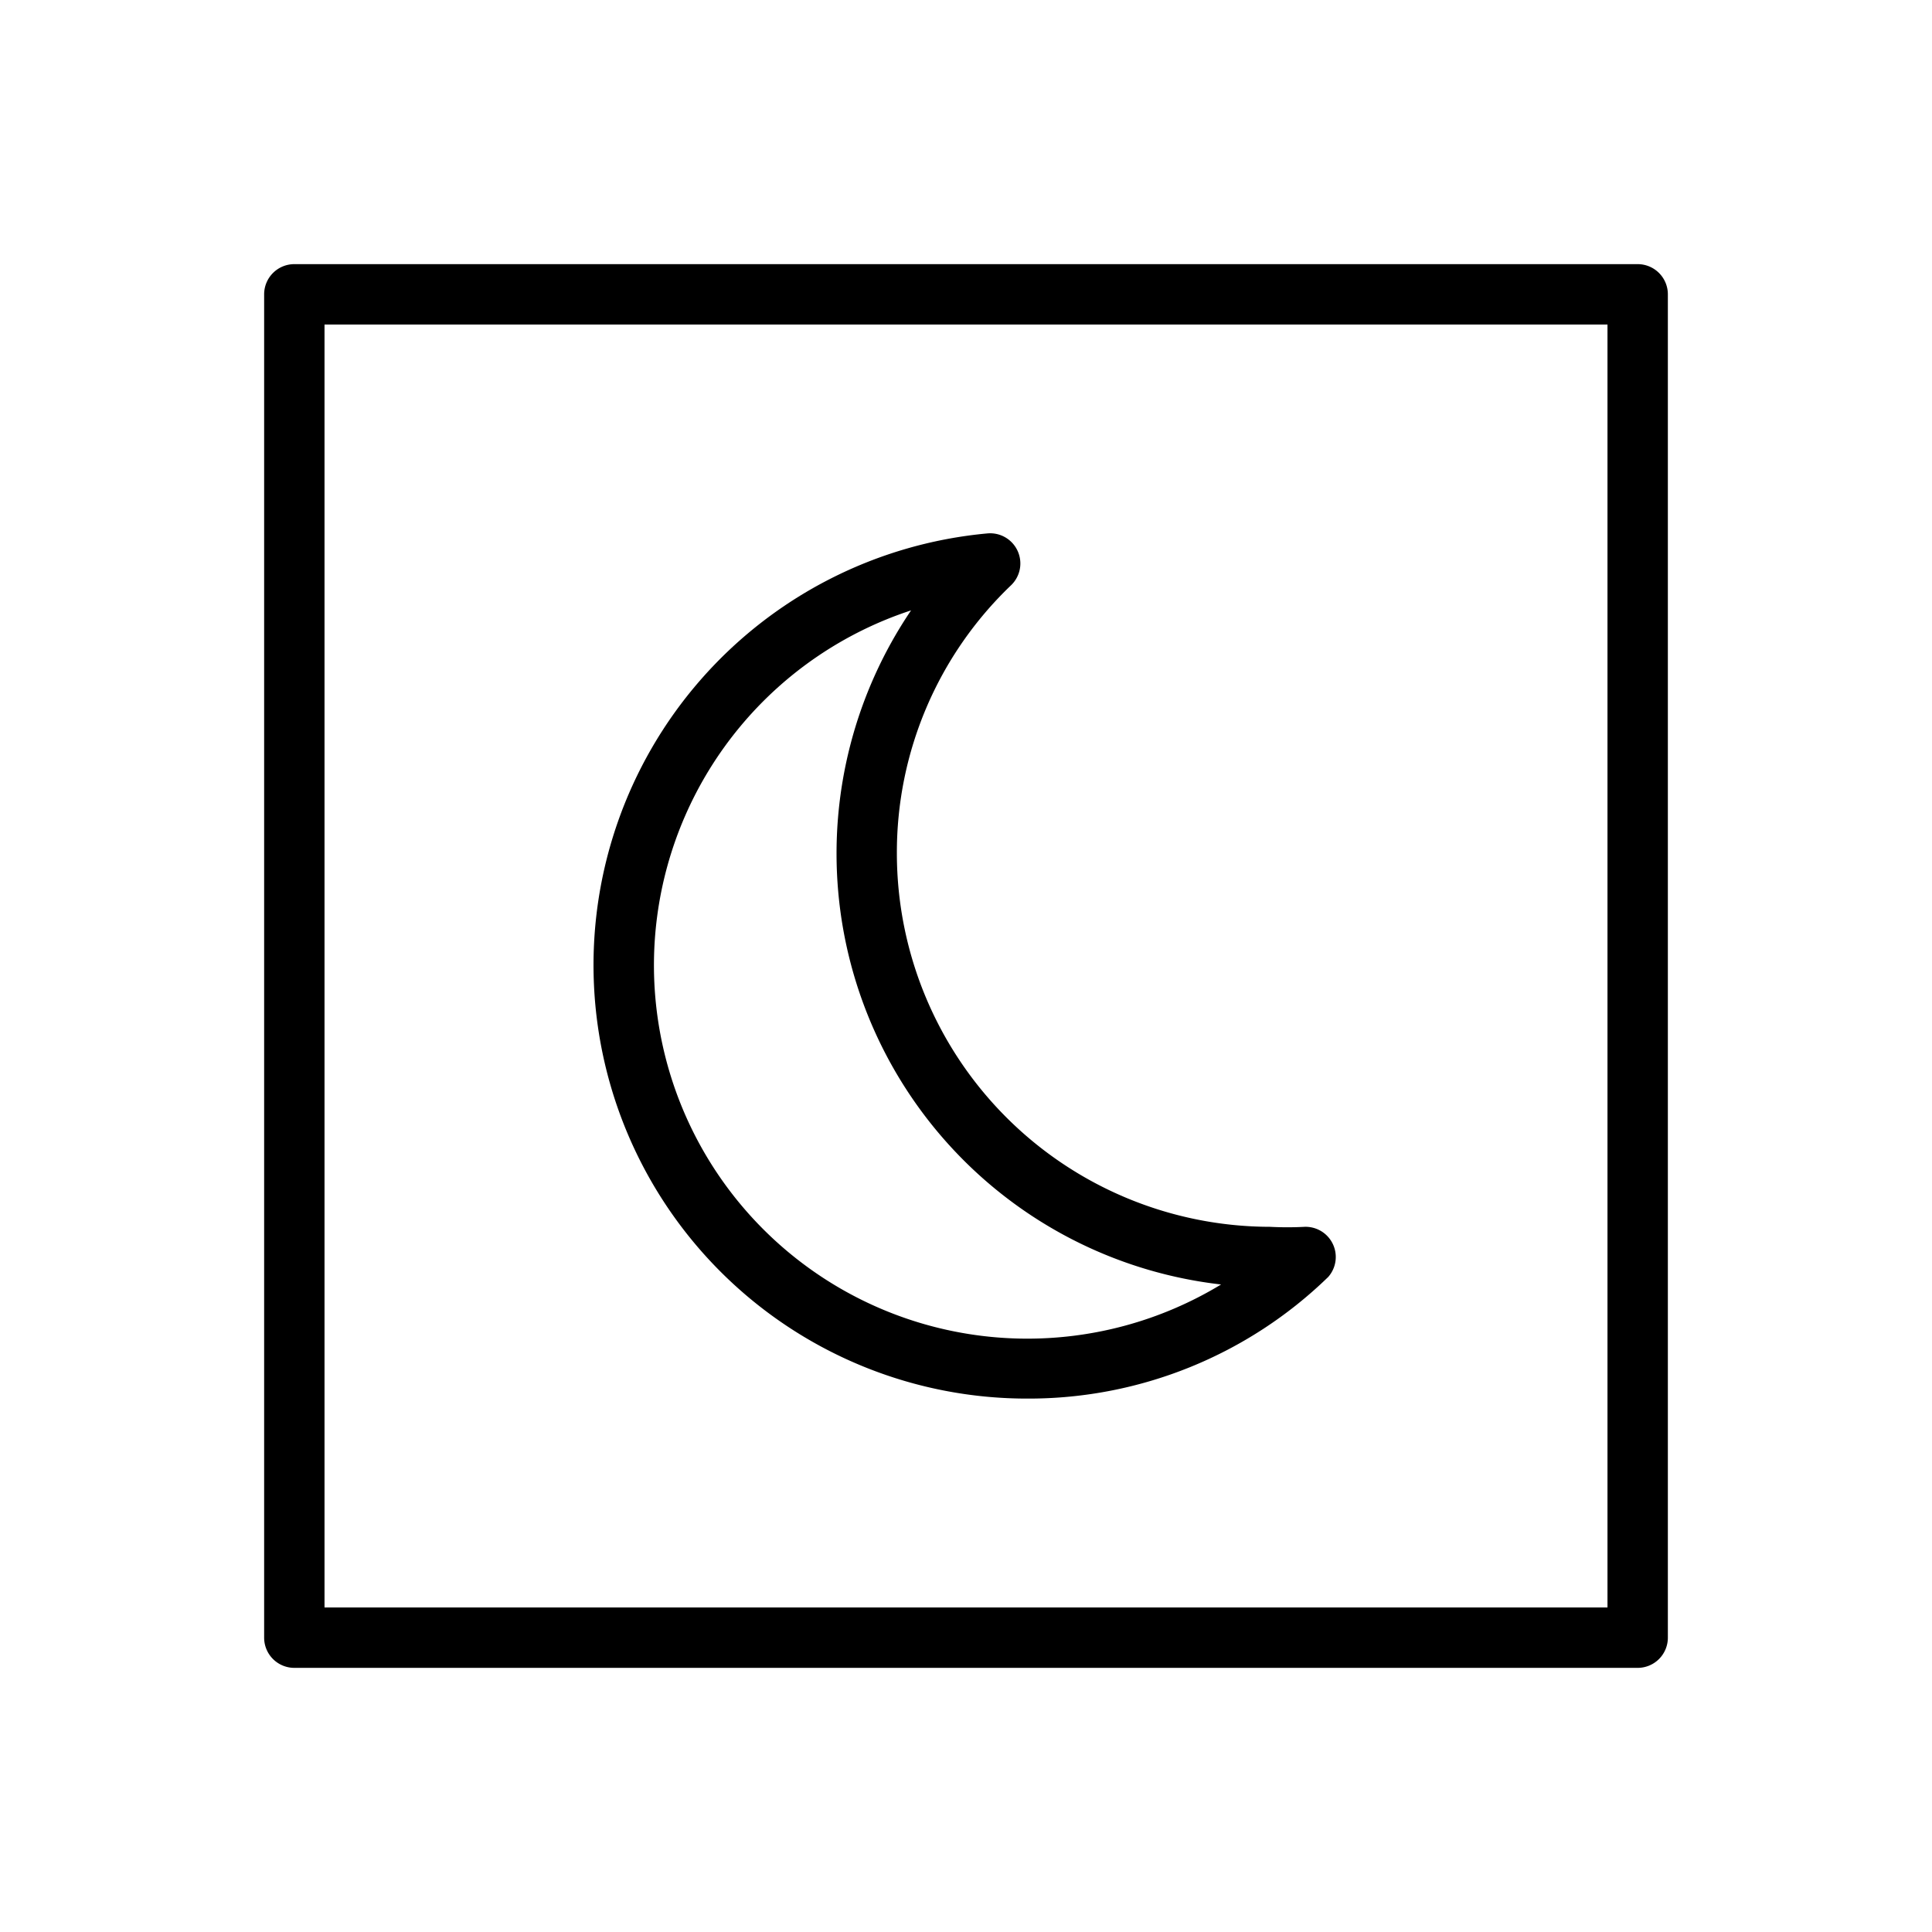 <?xml version="1.0" ?><svg data-name="Layer 1" id="Layer_1" viewBox="0 0 64 64" xmlns="http://www.w3.org/2000/svg"><title/><path d="M54.25,55.25H9.75a1,1,0,0,1-1-1V9.75a1,1,0,0,1,1-1h44.5a1,1,0,0,1,1,1v44.5A1,1,0,0,1,54.25,55.25Zm-43.5-2h42.5V10.75H10.75Z"/><path d="M34.05,46.33a14.36,14.36,0,0,1-1.34-28.66,1,1,0,0,1,1,.58,1,1,0,0,1-.22,1.14,12.24,12.24,0,0,0-3.78,8.88A12.38,12.38,0,0,0,42.07,40.64a10.94,10.94,0,0,0,1.15,0A1,1,0,0,1,44,42.3,14.23,14.23,0,0,1,34.05,46.33ZM30.18,20.22A12.37,12.37,0,1,0,40.45,42.55,14.37,14.37,0,0,1,30.18,20.22Z"/></svg>